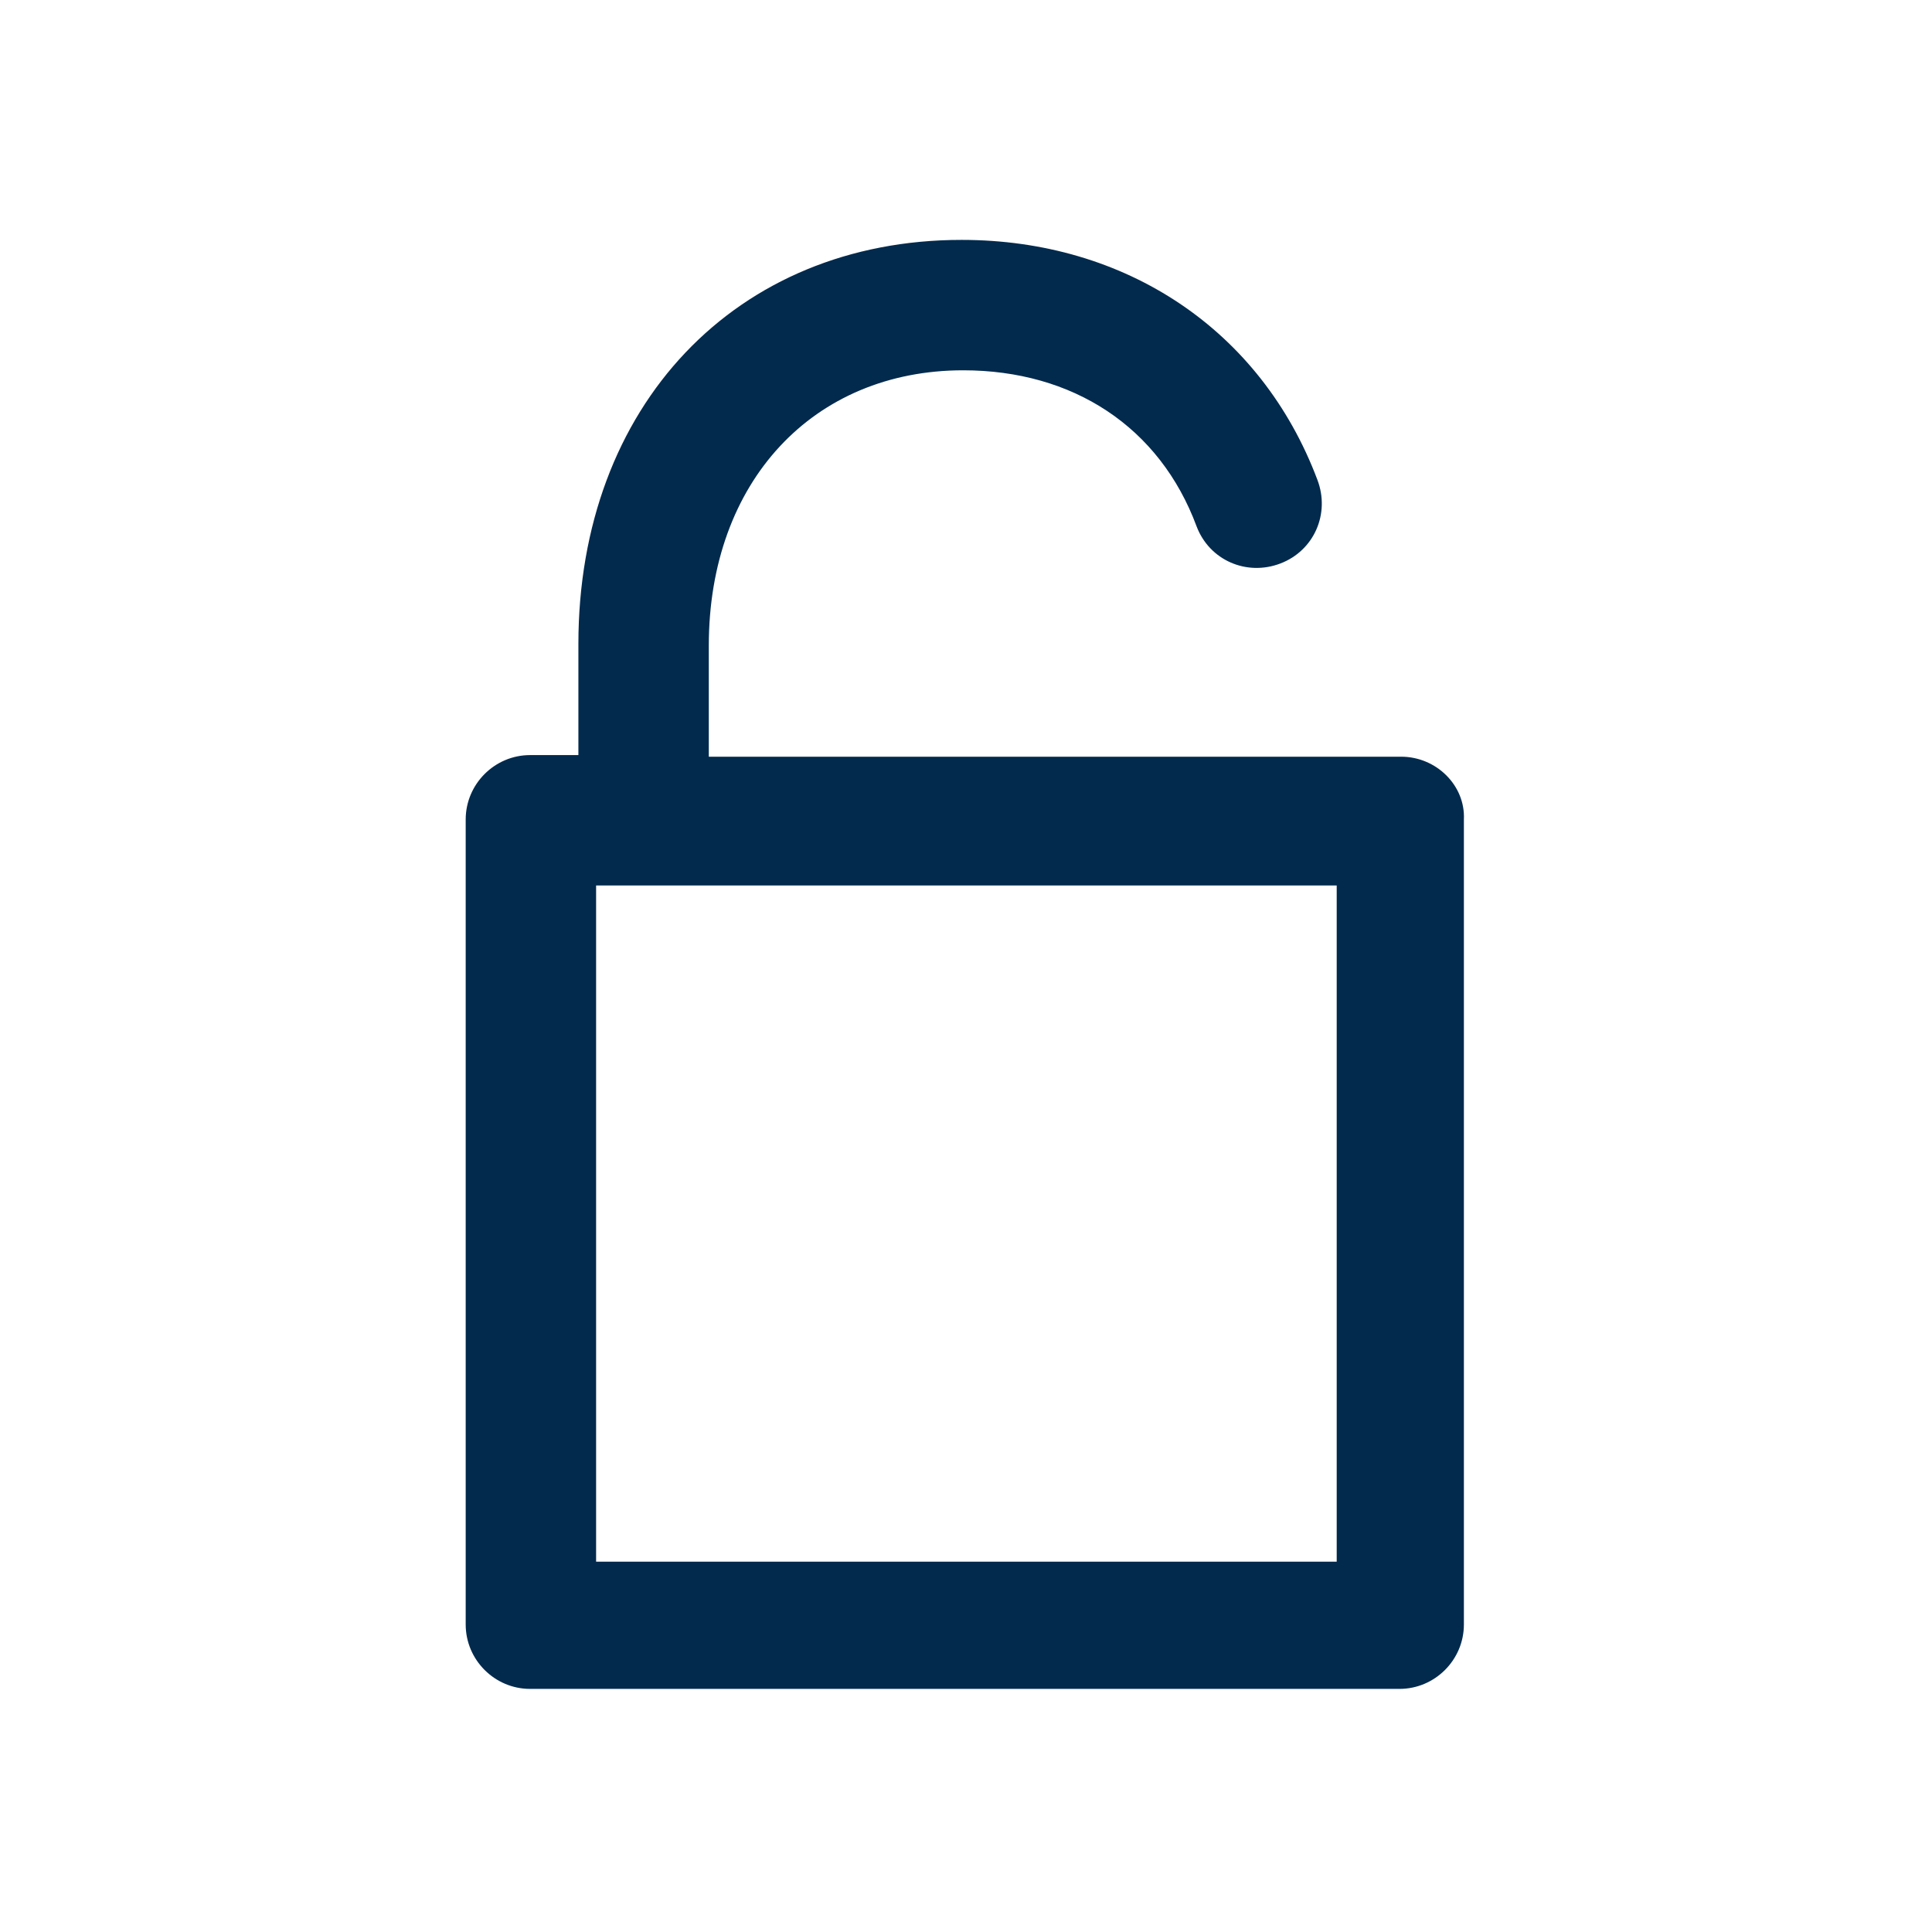 <svg width="24" height="24" viewBox="0 0 24 24" fill="none" xmlns="http://www.w3.org/2000/svg">
<path d="M17.405 9.4H8.805V8.02C8.805 5.98 10.105 4.6 11.965 4.6C13.325 4.6 14.405 5.3 14.865 6.54C15.025 6.96 15.485 7.16 15.905 7C16.325 6.84 16.525 6.38 16.365 5.96C15.665 4.1 13.985 2.98 11.945 2.98C9.145 2.98 7.185 5.04 7.185 8V9.38H6.585C6.145 9.38 5.785 9.74 5.785 10.18V20.18C5.785 20.62 6.145 20.98 6.585 20.98H17.385C17.825 20.98 18.185 20.62 18.185 20.18V10.18C18.205 9.76 17.845 9.4 17.405 9.4ZM16.605 19.4H7.405V11H16.605V19.4Z" fill="#022A4D"/>
</svg>
